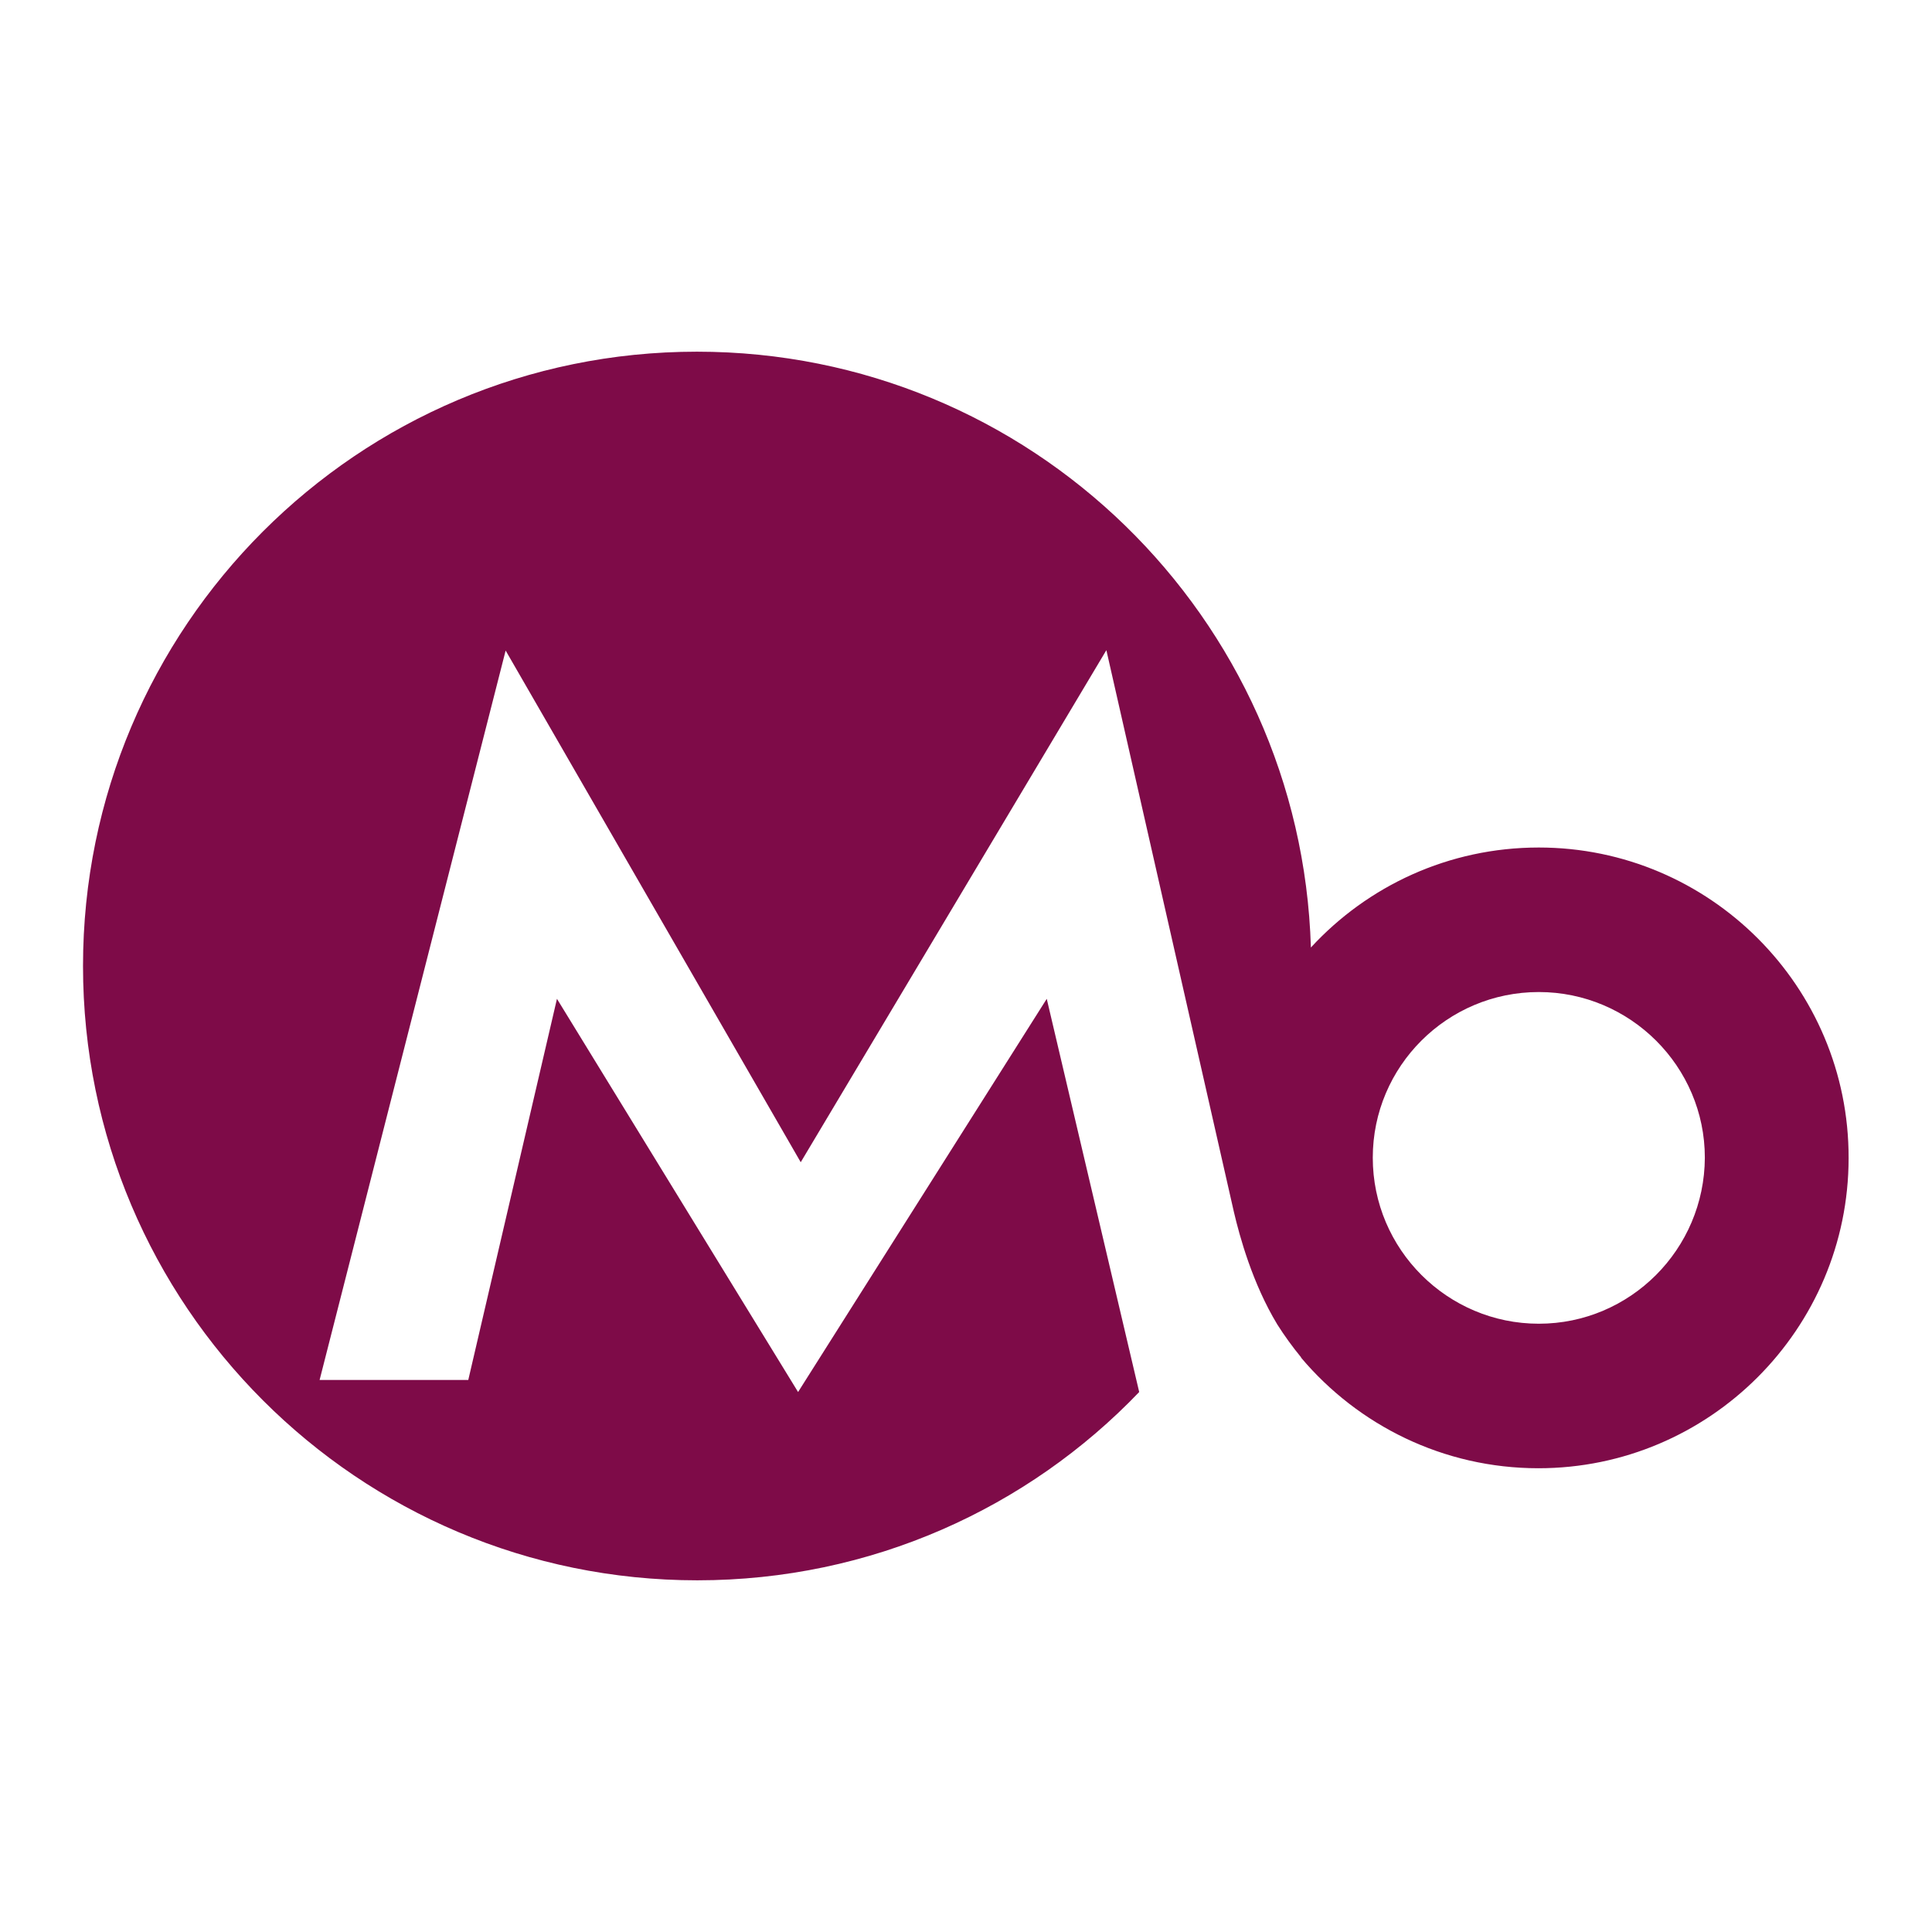 <?xml version="1.0" encoding="utf-8"?>
<!-- Generator: Adobe Illustrator 27.1.1, SVG Export Plug-In . SVG Version: 6.00 Build 0)  -->
<svg version="1.1" id="레이어_1" xmlns="http://www.w3.org/2000/svg" xmlns:xlink="http://www.w3.org/1999/xlink" x="0px"
	 y="0px" viewBox="0 0 512 512" style="enable-background:new 0 0 512 512;" xml:space="preserve">
<style type="text/css">
	.st0{fill:#7E0B48;}
</style>
<path class="st0" d="M407.8,224.6c-23.9,0-45.4,10.2-60.4,26.5C344.8,163.5,273,93.2,184.7,93.2C94.8,93.2,22,166.1,22,256
	c0,89.9,72.9,162.8,162.8,162.8c46,0,87.6-19.1,117.1-49.9l-24.5-104.2l-65.9,104.2l-63.9-104.2l-23.5,101H84.7L134,172.4
	l78.2,135.6l81-135.7L327,321.2c1.5,6.4,4.9,18.9,11.5,29.8c1.9,3,4,5.9,6.3,8.7c0,0,0,0,0,0.1c15.1,17.9,37.7,29.3,62.9,29.3
	c45.3,0,82.2-36.9,82.2-82.2C490,261.5,453.1,224.6,407.8,224.6 M407.8,350.8c-24.2,0-44-19.7-44-44c0-24.2,19.7-43.9,44-43.9
	c24.2,0,44,19.7,44,43.9C451.7,331.1,432,350.8,407.8,350.8"/>
</svg>
